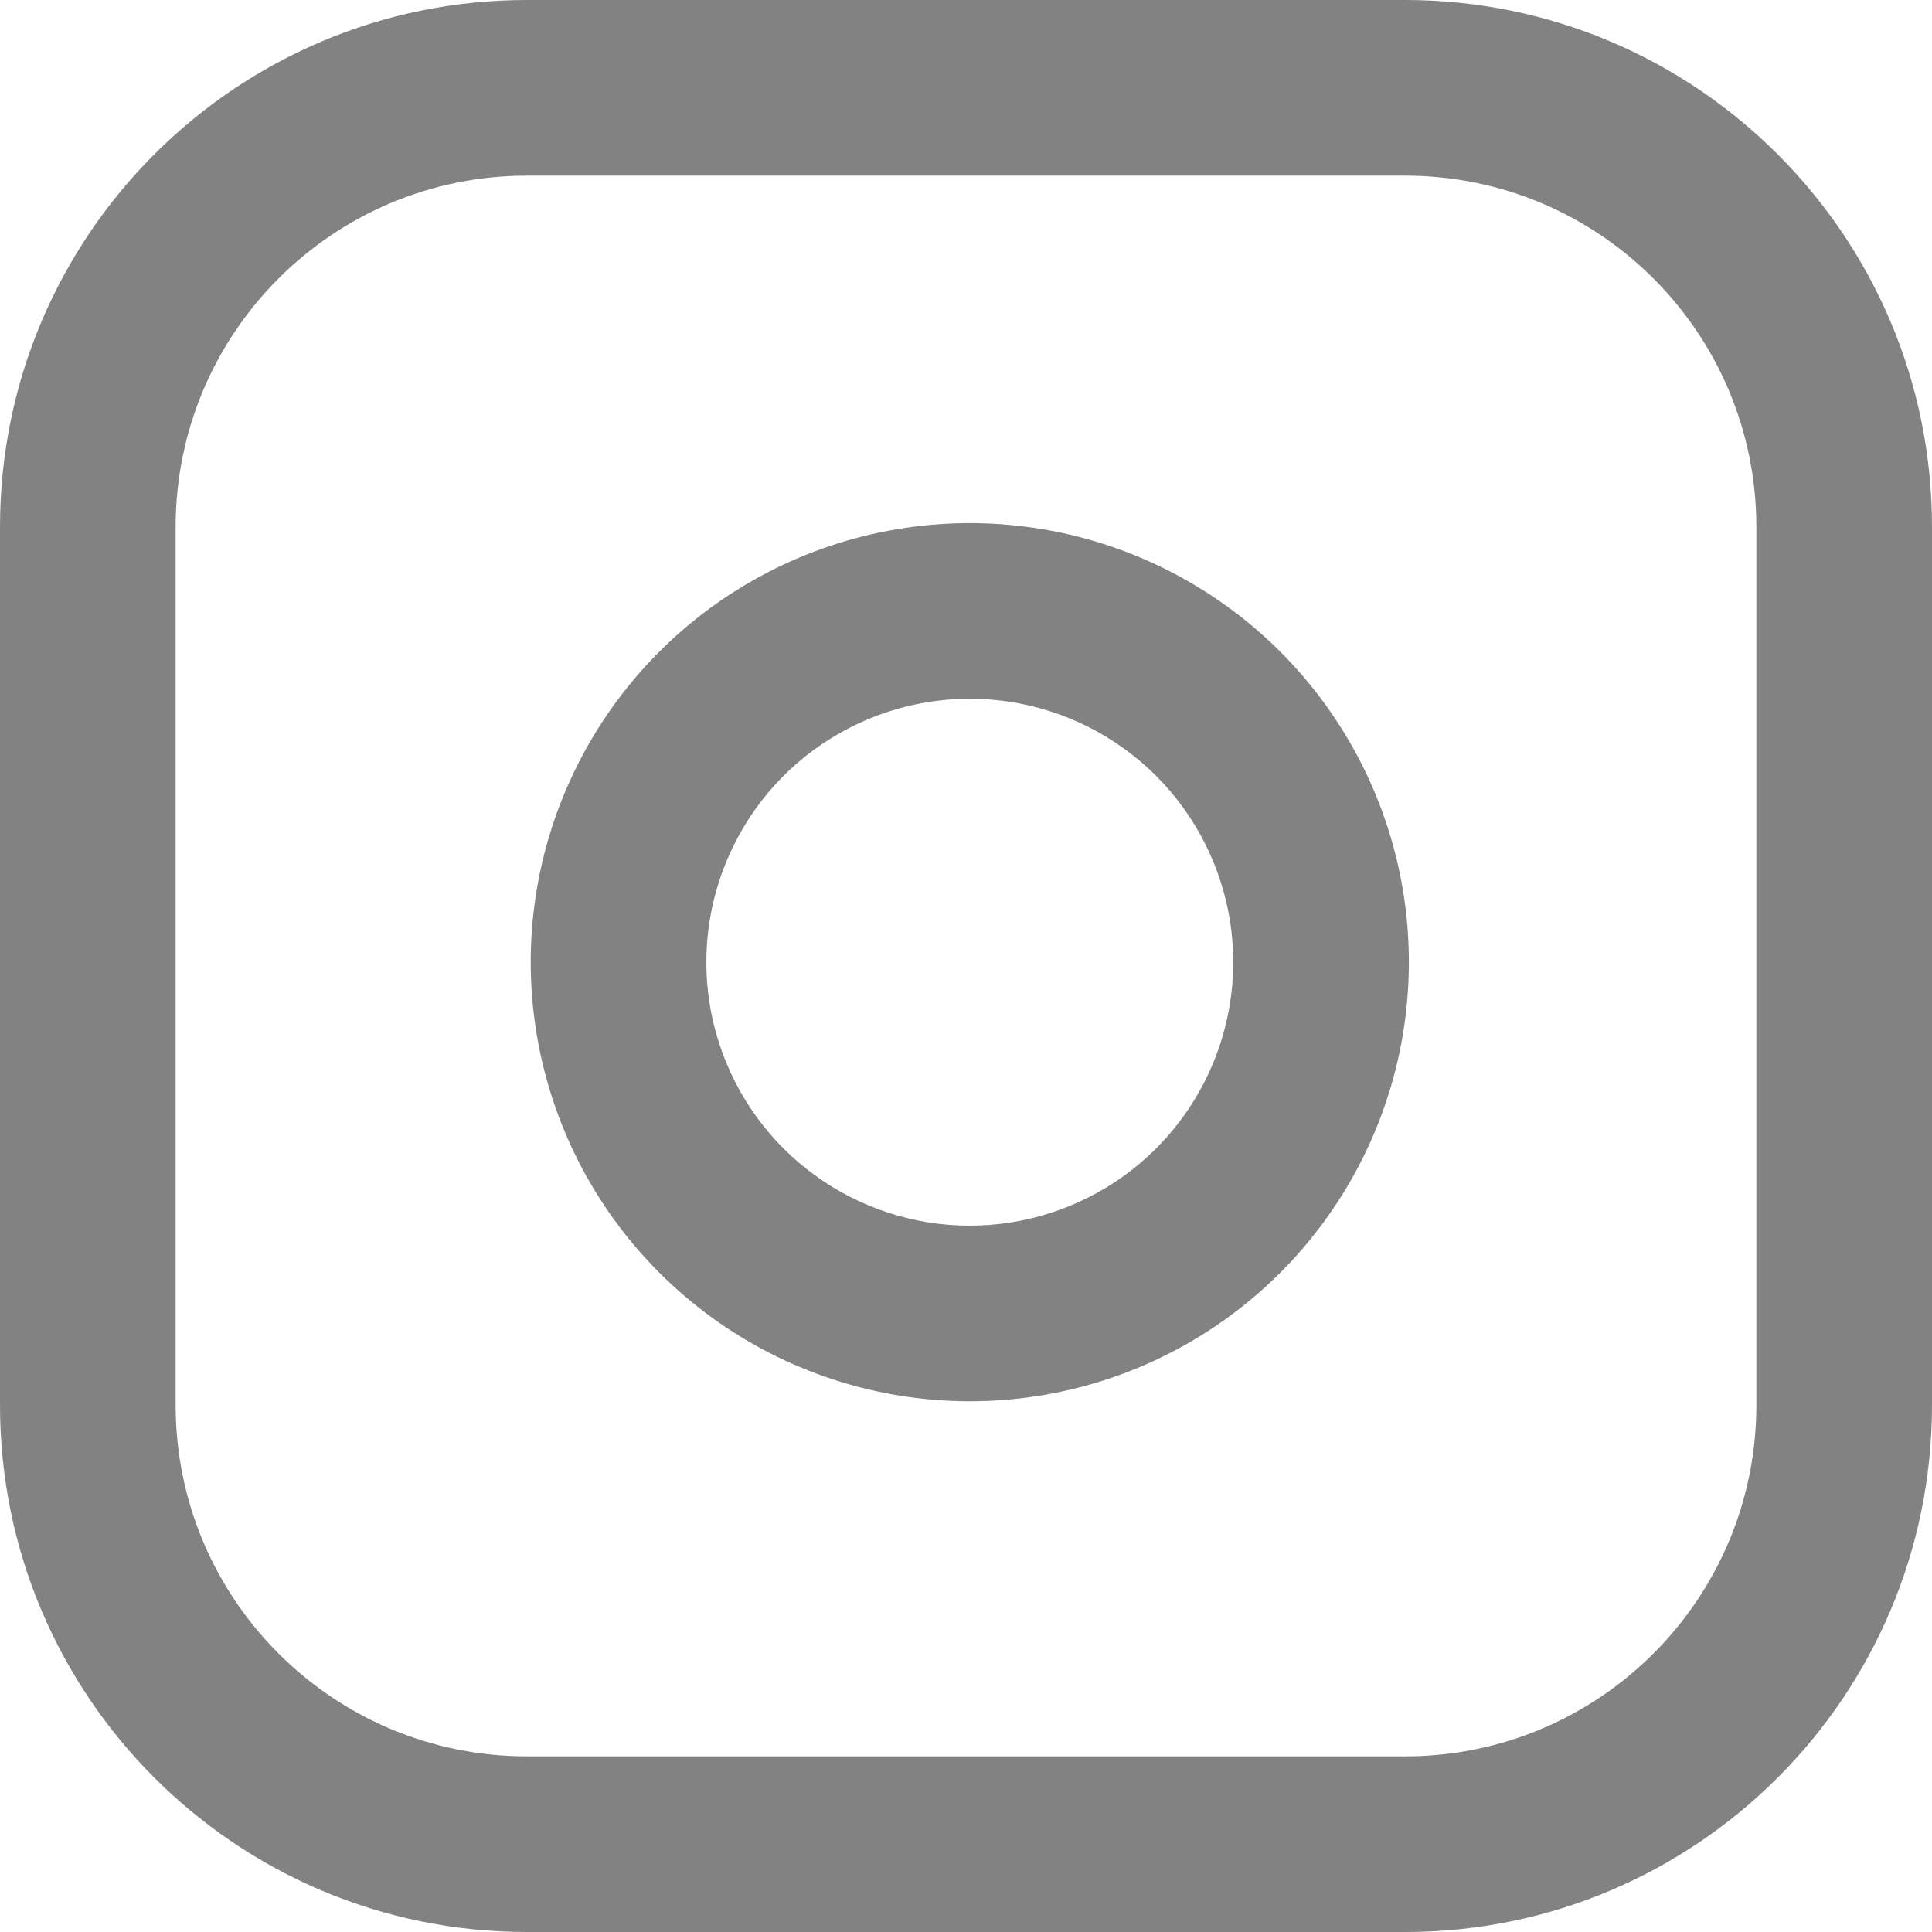 <svg width="22" height="22" viewBox="0 0 22 22" fill="none" xmlns="http://www.w3.org/2000/svg">
<path fill-rule="evenodd" clip-rule="evenodd" d="M2 6C2 3.791 3.791 2 6 2H16C18.209 2 20 3.791 20 6V16C20 18.209 18.209 20 16 20H6C3.791 20 2 18.209 2 16V6ZM6 0C2.686 0 0 2.686 0 6V16C0 19.314 2.686 22 6 22H16C19.314 22 22 19.314 22 16V6C22 2.686 19.314 0 16 0H6ZM9.662 8.294C10.222 8.003 10.859 7.897 11.483 7.989C12.12 8.084 12.709 8.38 13.165 8.835C13.62 9.291 13.916 9.88 14.011 10.517C14.103 11.141 13.997 11.778 13.706 12.338C13.415 12.899 12.956 13.353 12.392 13.636C11.828 13.92 11.19 14.019 10.567 13.919C9.944 13.818 9.368 13.524 8.922 13.078C8.476 12.632 8.182 12.056 8.081 11.433C7.981 10.81 8.08 10.172 8.364 9.608C8.647 9.044 9.101 8.584 9.662 8.294ZM11.777 6.011C10.736 5.857 9.674 6.034 8.74 6.519C7.807 7.003 7.05 7.769 6.577 8.709C6.104 9.648 5.94 10.713 6.107 11.751C6.274 12.789 6.764 13.749 7.508 14.492C8.251 15.236 9.211 15.726 10.249 15.893C11.287 16.06 12.352 15.896 13.291 15.423C14.231 14.95 14.997 14.193 15.481 13.26C15.966 12.326 16.143 11.264 15.989 10.223C15.832 9.162 15.337 8.18 14.579 7.421C13.82 6.663 12.838 6.168 11.777 6.011Z" fill="#828282"/>
</svg>
